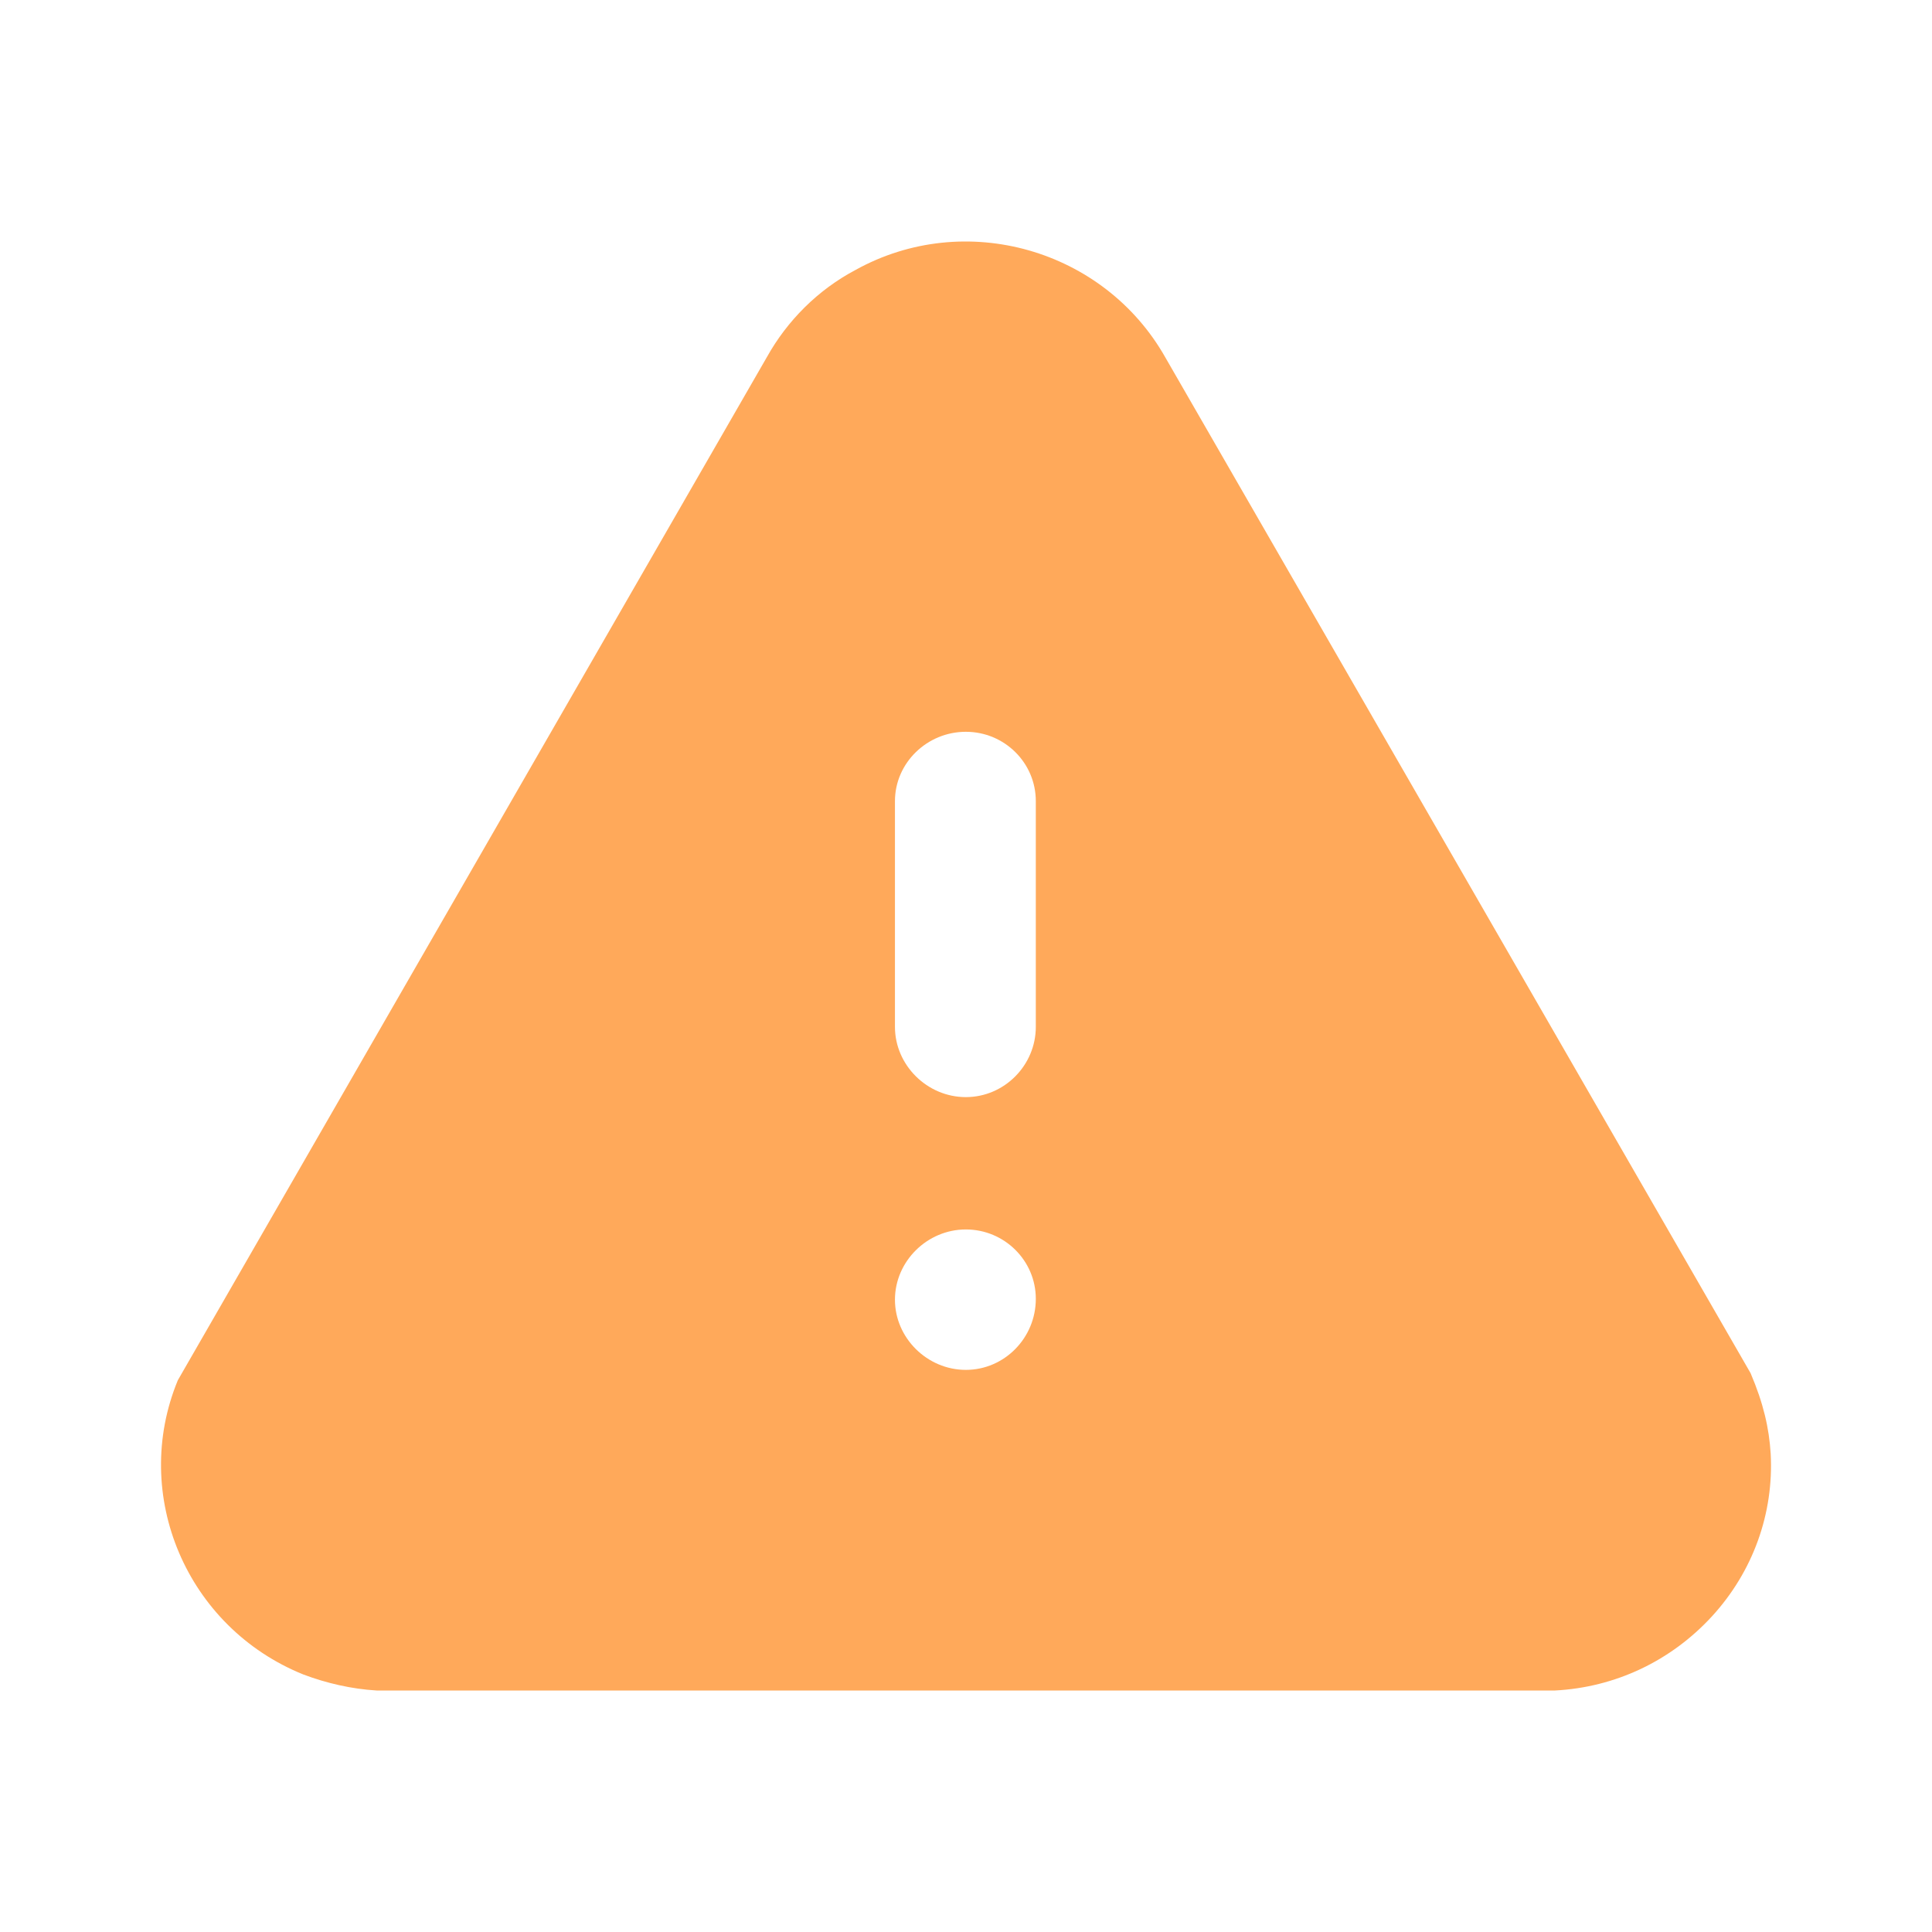 <svg width="22" height="22" viewBox="0 0 22 22" fill="none" xmlns="http://www.w3.org/2000/svg">
<path fill-rule="evenodd" clip-rule="evenodd" d="M13.271 4.072L19.934 15.636C20.081 15.981 20.145 16.262 20.163 16.553C20.2 17.234 19.961 17.897 19.494 18.406C19.027 18.914 18.394 19.214 17.707 19.25H4.289C4.005 19.233 3.721 19.168 3.455 19.068C2.126 18.532 1.485 17.025 2.025 15.717L8.734 4.064C8.963 3.654 9.312 3.301 9.742 3.074C10.989 2.382 12.574 2.837 13.271 4.072ZM11.795 11.693C11.795 12.129 11.438 12.493 10.998 12.493C10.558 12.493 10.191 12.129 10.191 11.693V9.123C10.191 8.686 10.558 8.333 10.998 8.333C11.438 8.333 11.795 8.686 11.795 9.123V11.693ZM10.998 15.599C10.558 15.599 10.191 15.235 10.191 14.8C10.191 14.363 10.558 14 10.998 14C11.438 14 11.795 14.355 11.795 14.79C11.795 15.235 11.438 15.599 10.998 15.599Z" fill="#FFA95A"/>
</svg>
